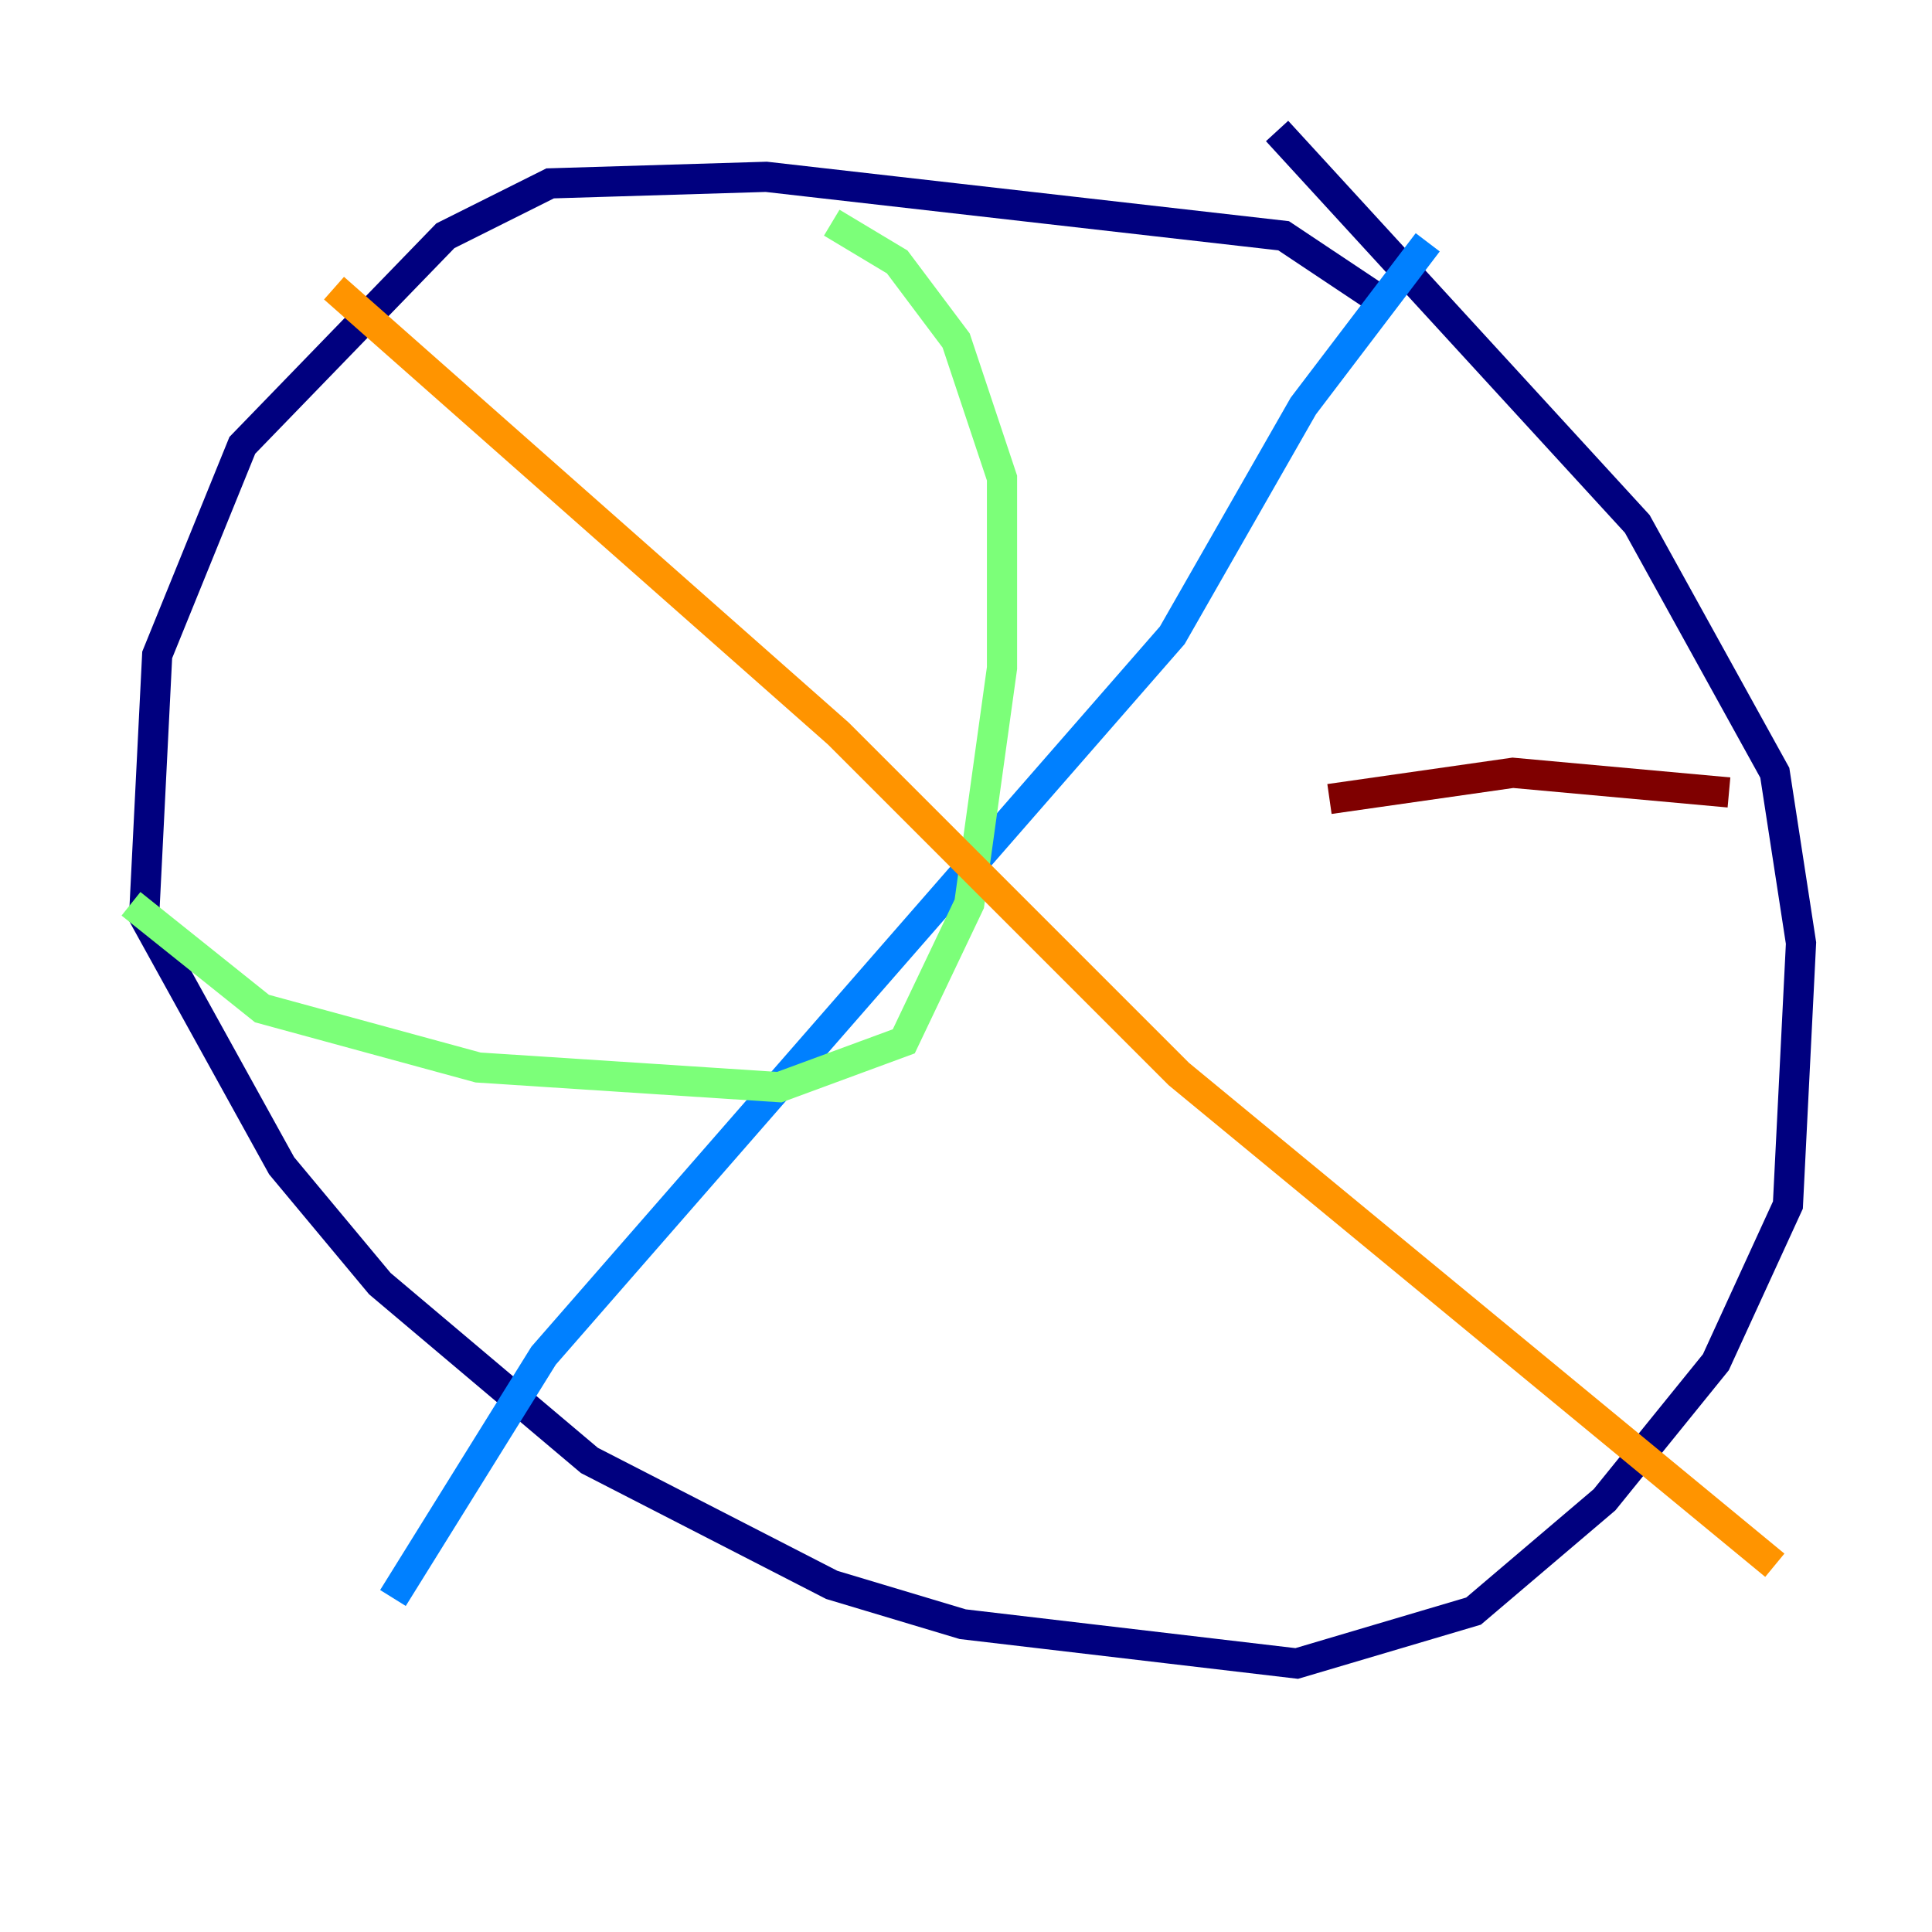 <?xml version="1.0" encoding="utf-8" ?>
<svg baseProfile="tiny" height="128" version="1.2" viewBox="0,0,128,128" width="128" xmlns="http://www.w3.org/2000/svg" xmlns:ev="http://www.w3.org/2001/xml-events" xmlns:xlink="http://www.w3.org/1999/xlink"><defs /><polyline fill="none" points="91.552,19.959 85.044,15.62 50.766,11.715 36.447,12.149 29.505,15.62 16.054,29.505 10.414,43.39 9.546,60.746 18.658,77.234 25.166,85.044 39.051,96.759 55.105,105.003 63.783,107.607 85.912,110.21 97.627,106.739 106.305,99.363 113.681,90.251 118.454,79.837 119.322,62.481 117.586,51.2 108.475,34.712 84.61,8.678" stroke="#00007f" stroke-width="2" /><polyline fill="none" points="94.59,16.054 86.346,26.902 77.668,42.088 36.014,89.817 26.034,105.871" stroke="#0080ff" stroke-width="2" /><polyline fill="none" points="55.105,14.752 59.444,17.356 63.349,22.563 66.386,31.675 66.386,44.258 64.217,59.878 59.878,68.99 51.634,72.027 31.675,70.725 17.356,66.82 8.678,59.878" stroke="#7cff79" stroke-width="2" /><polyline fill="none" points="22.129,19.091 55.539,48.597 78.102,71.159 117.586,103.702" stroke="#ff9400" stroke-width="2" /><polyline fill="none" points="114.549,52.502 100.231,51.2 88.081,52.936" stroke="#7f0000" stroke-width="2" /></svg>